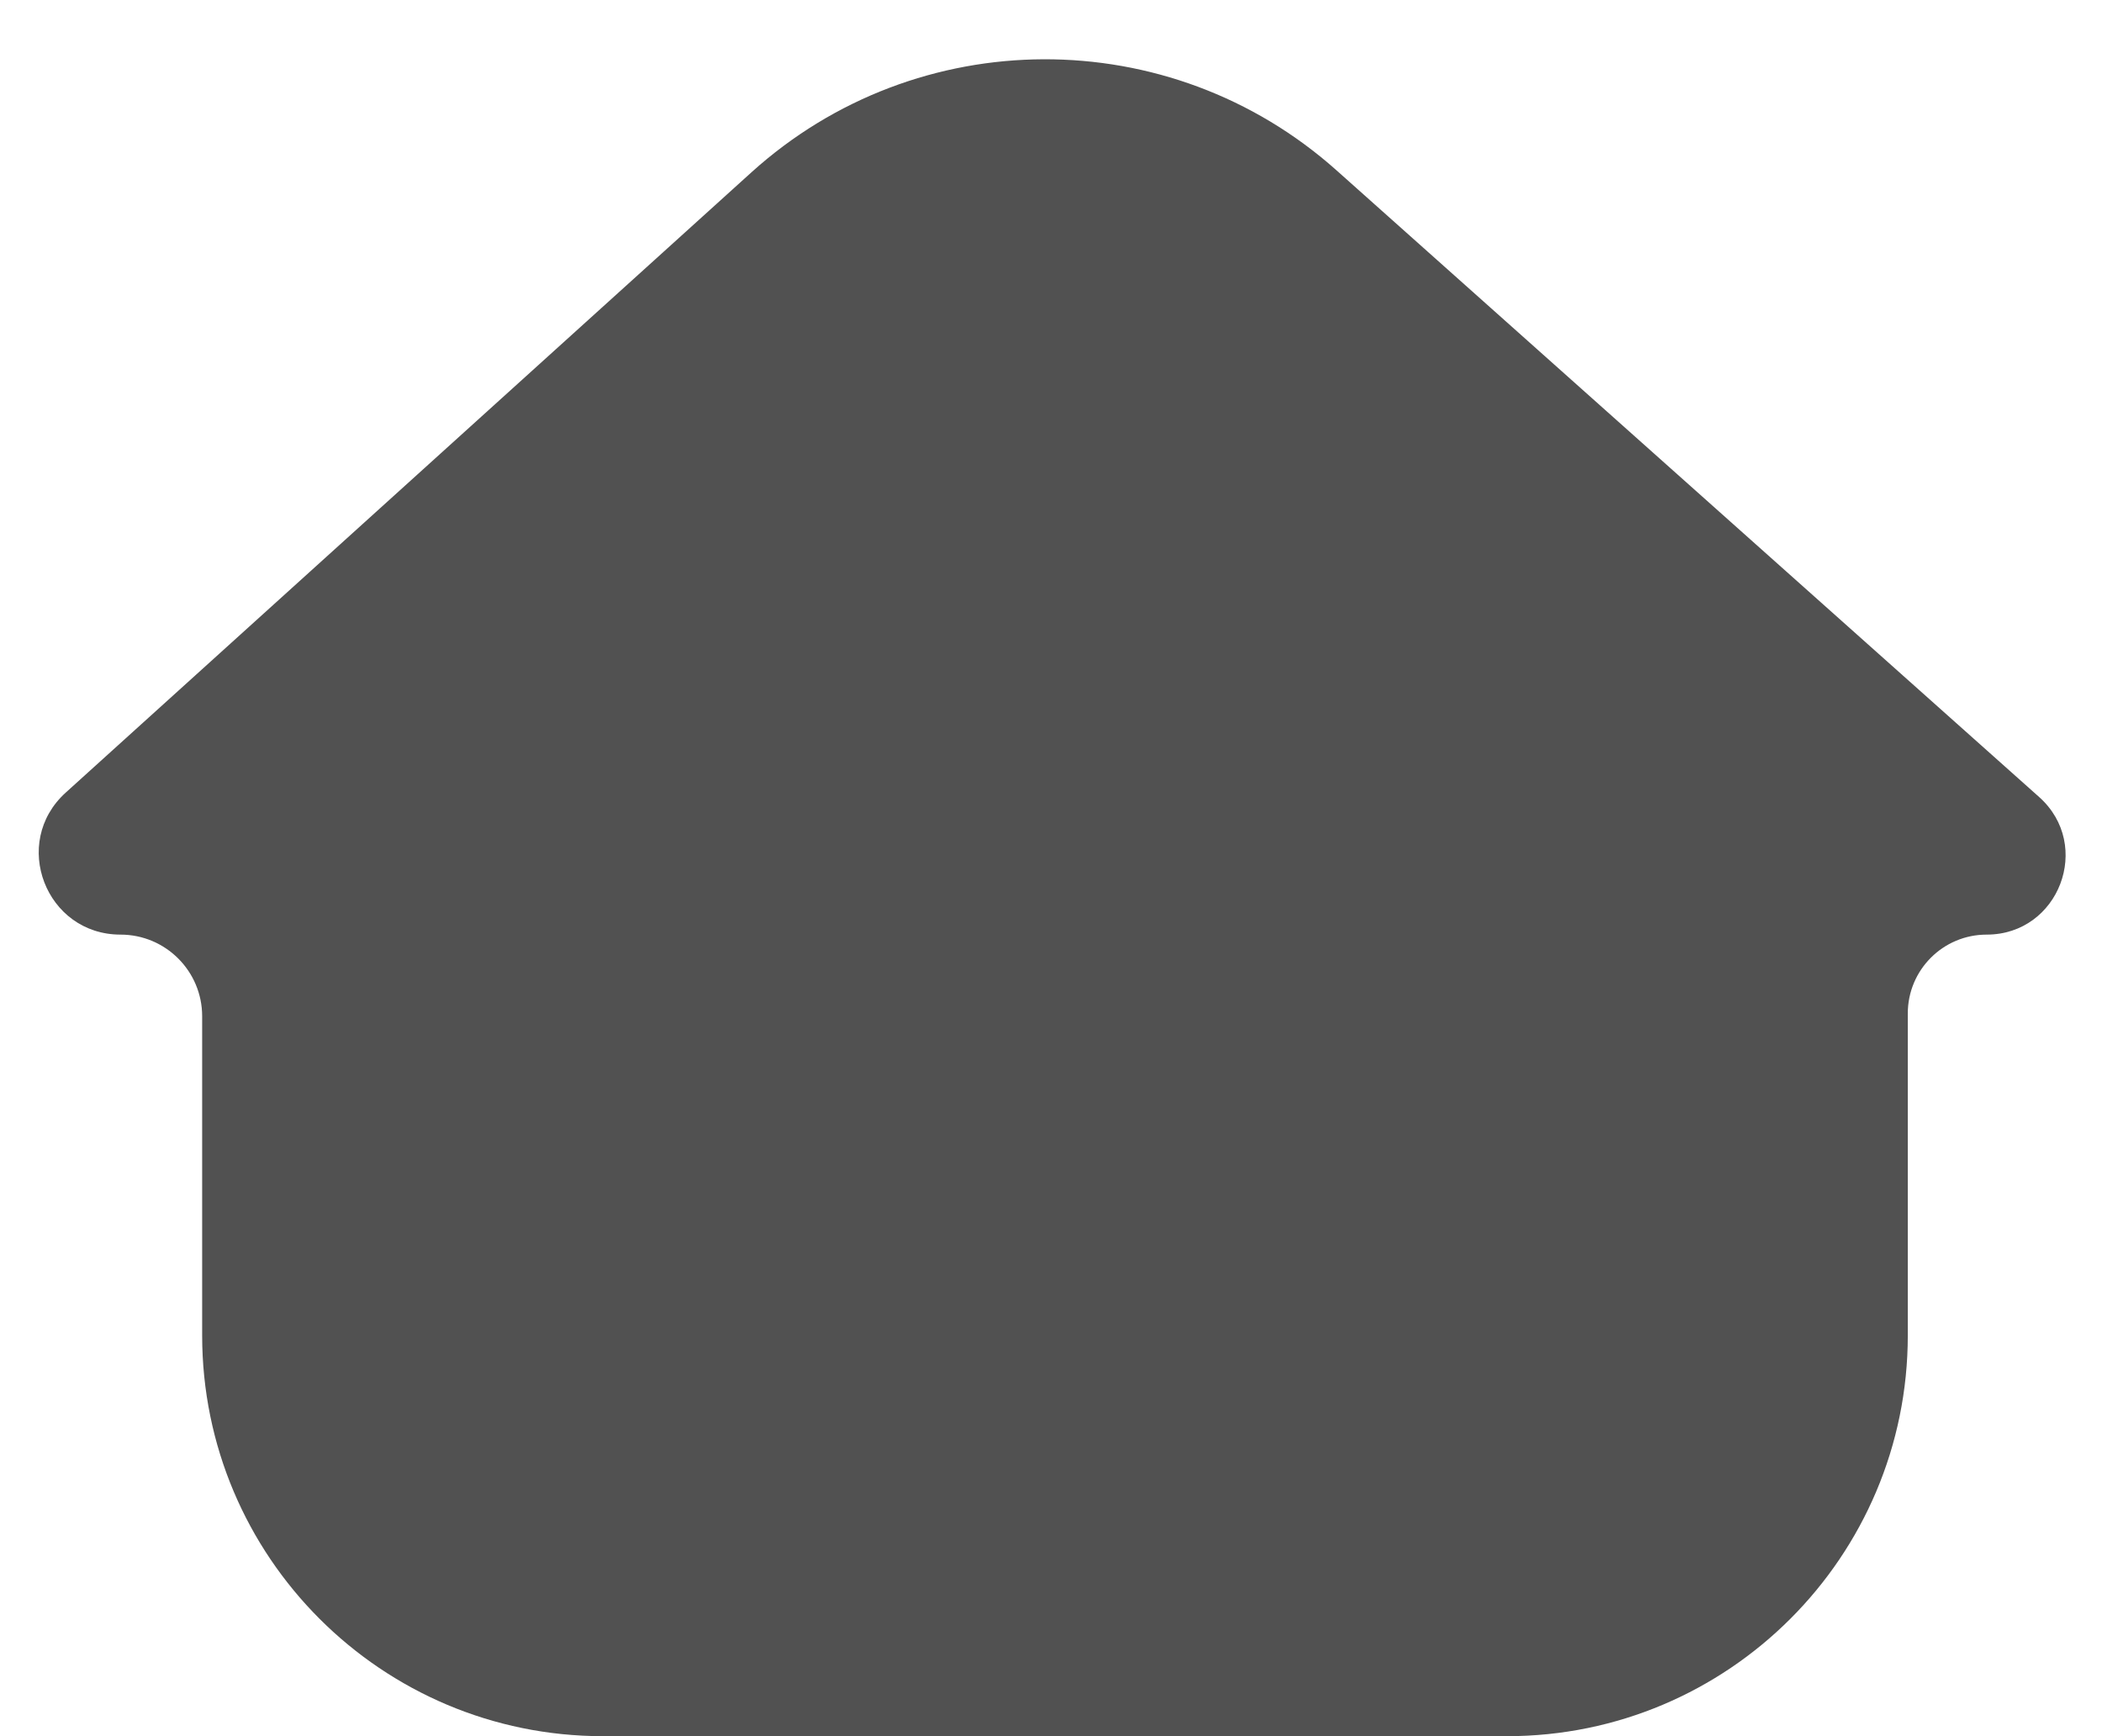 <svg width="23" height="19" viewBox="0 0 23 19" fill="none" xmlns="http://www.w3.org/2000/svg">
<path d="M6.598 19H16.489C18.911 19 20.875 17.036 20.875 14.614V11.091C20.875 10.614 21.261 10.228 21.738 10.228C22.53 10.228 22.903 9.249 22.312 8.722L14.624 1.864C12.798 0.235 10.037 0.245 8.222 1.886L0.72 8.673C0.113 9.221 0.501 10.228 1.319 10.228C1.812 10.228 2.212 10.628 2.212 11.121V14.614C2.212 17.036 4.175 19 6.598 19Z" fill="#515151"/>
</svg>
